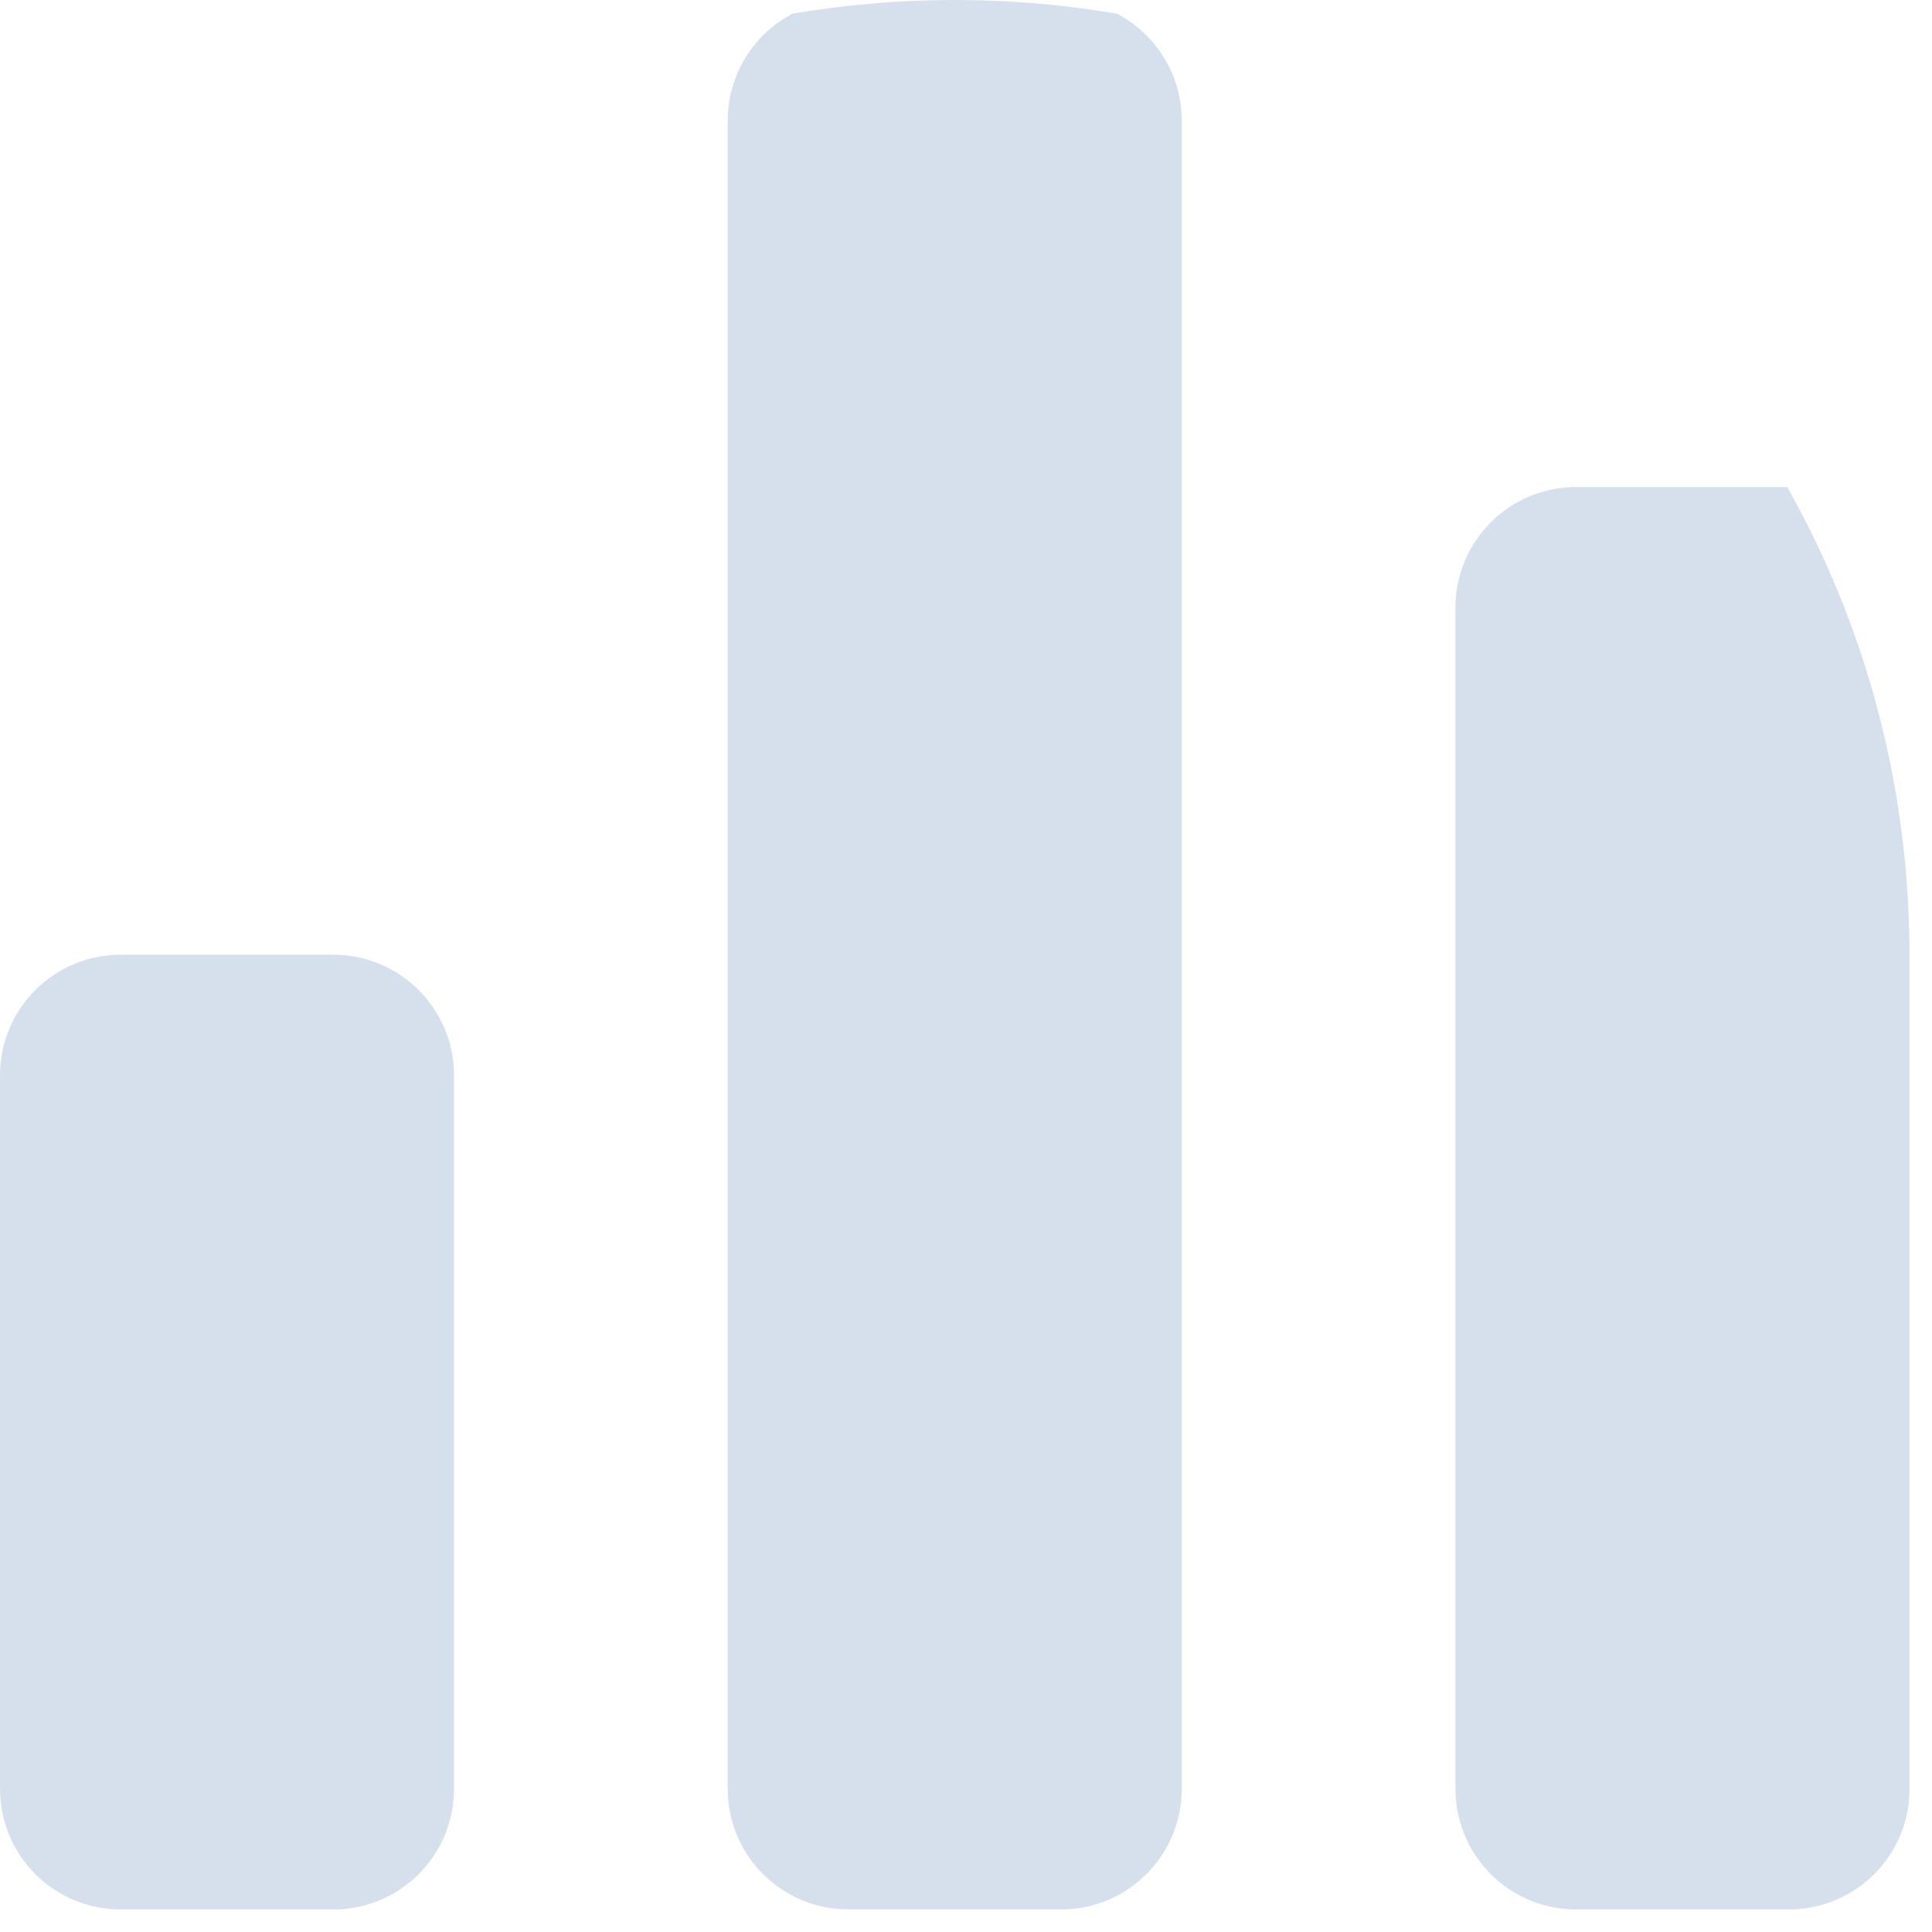 <svg width="24" height="24" viewBox="0 0 24 24" fill="none" xmlns="http://www.w3.org/2000/svg">
<g clip-path="url(#clip0_405_66)">
<path d="M4.14 23.72H1.5C0.67 23.72 0 23.05 0 22.22V13.36C0 12.53 0.67 11.86 1.5 11.86H4.14C4.97 11.86 5.64 12.53 5.64 13.36V22.22C5.64 23.05 4.97 23.72 4.14 23.72Z" fill="#D6E0ED"/>
<path d="M13.18 23.72H10.54C9.71 23.72 9.04 23.05 9.04 22.22V1.5C9.04 0.67 9.71 0 10.54 0H13.18C14.01 0 14.68 0.67 14.68 1.5V22.22C14.68 23.05 14.01 23.72 13.18 23.72Z" fill="#D6E0ED"/>
<path d="M22.22 23.72H19.58C18.75 23.72 18.08 23.05 18.08 22.22V7.55C18.08 6.72 18.75 6.05 19.58 6.05H22.22C23.05 6.05 23.72 6.72 23.72 7.55V22.23C23.72 23.05 23.05 23.72 22.22 23.72Z" fill="#D6E0ED"/>
</g>
<defs>
<clipPath id="clip0_405_66">
<path d="M0 11.86C0 5.31 5.31 0 11.86 0V0C18.41 0 23.72 5.31 23.72 11.86V23.72H0V11.86Z" fill="white"/>
</clipPath>
</defs>
</svg>
